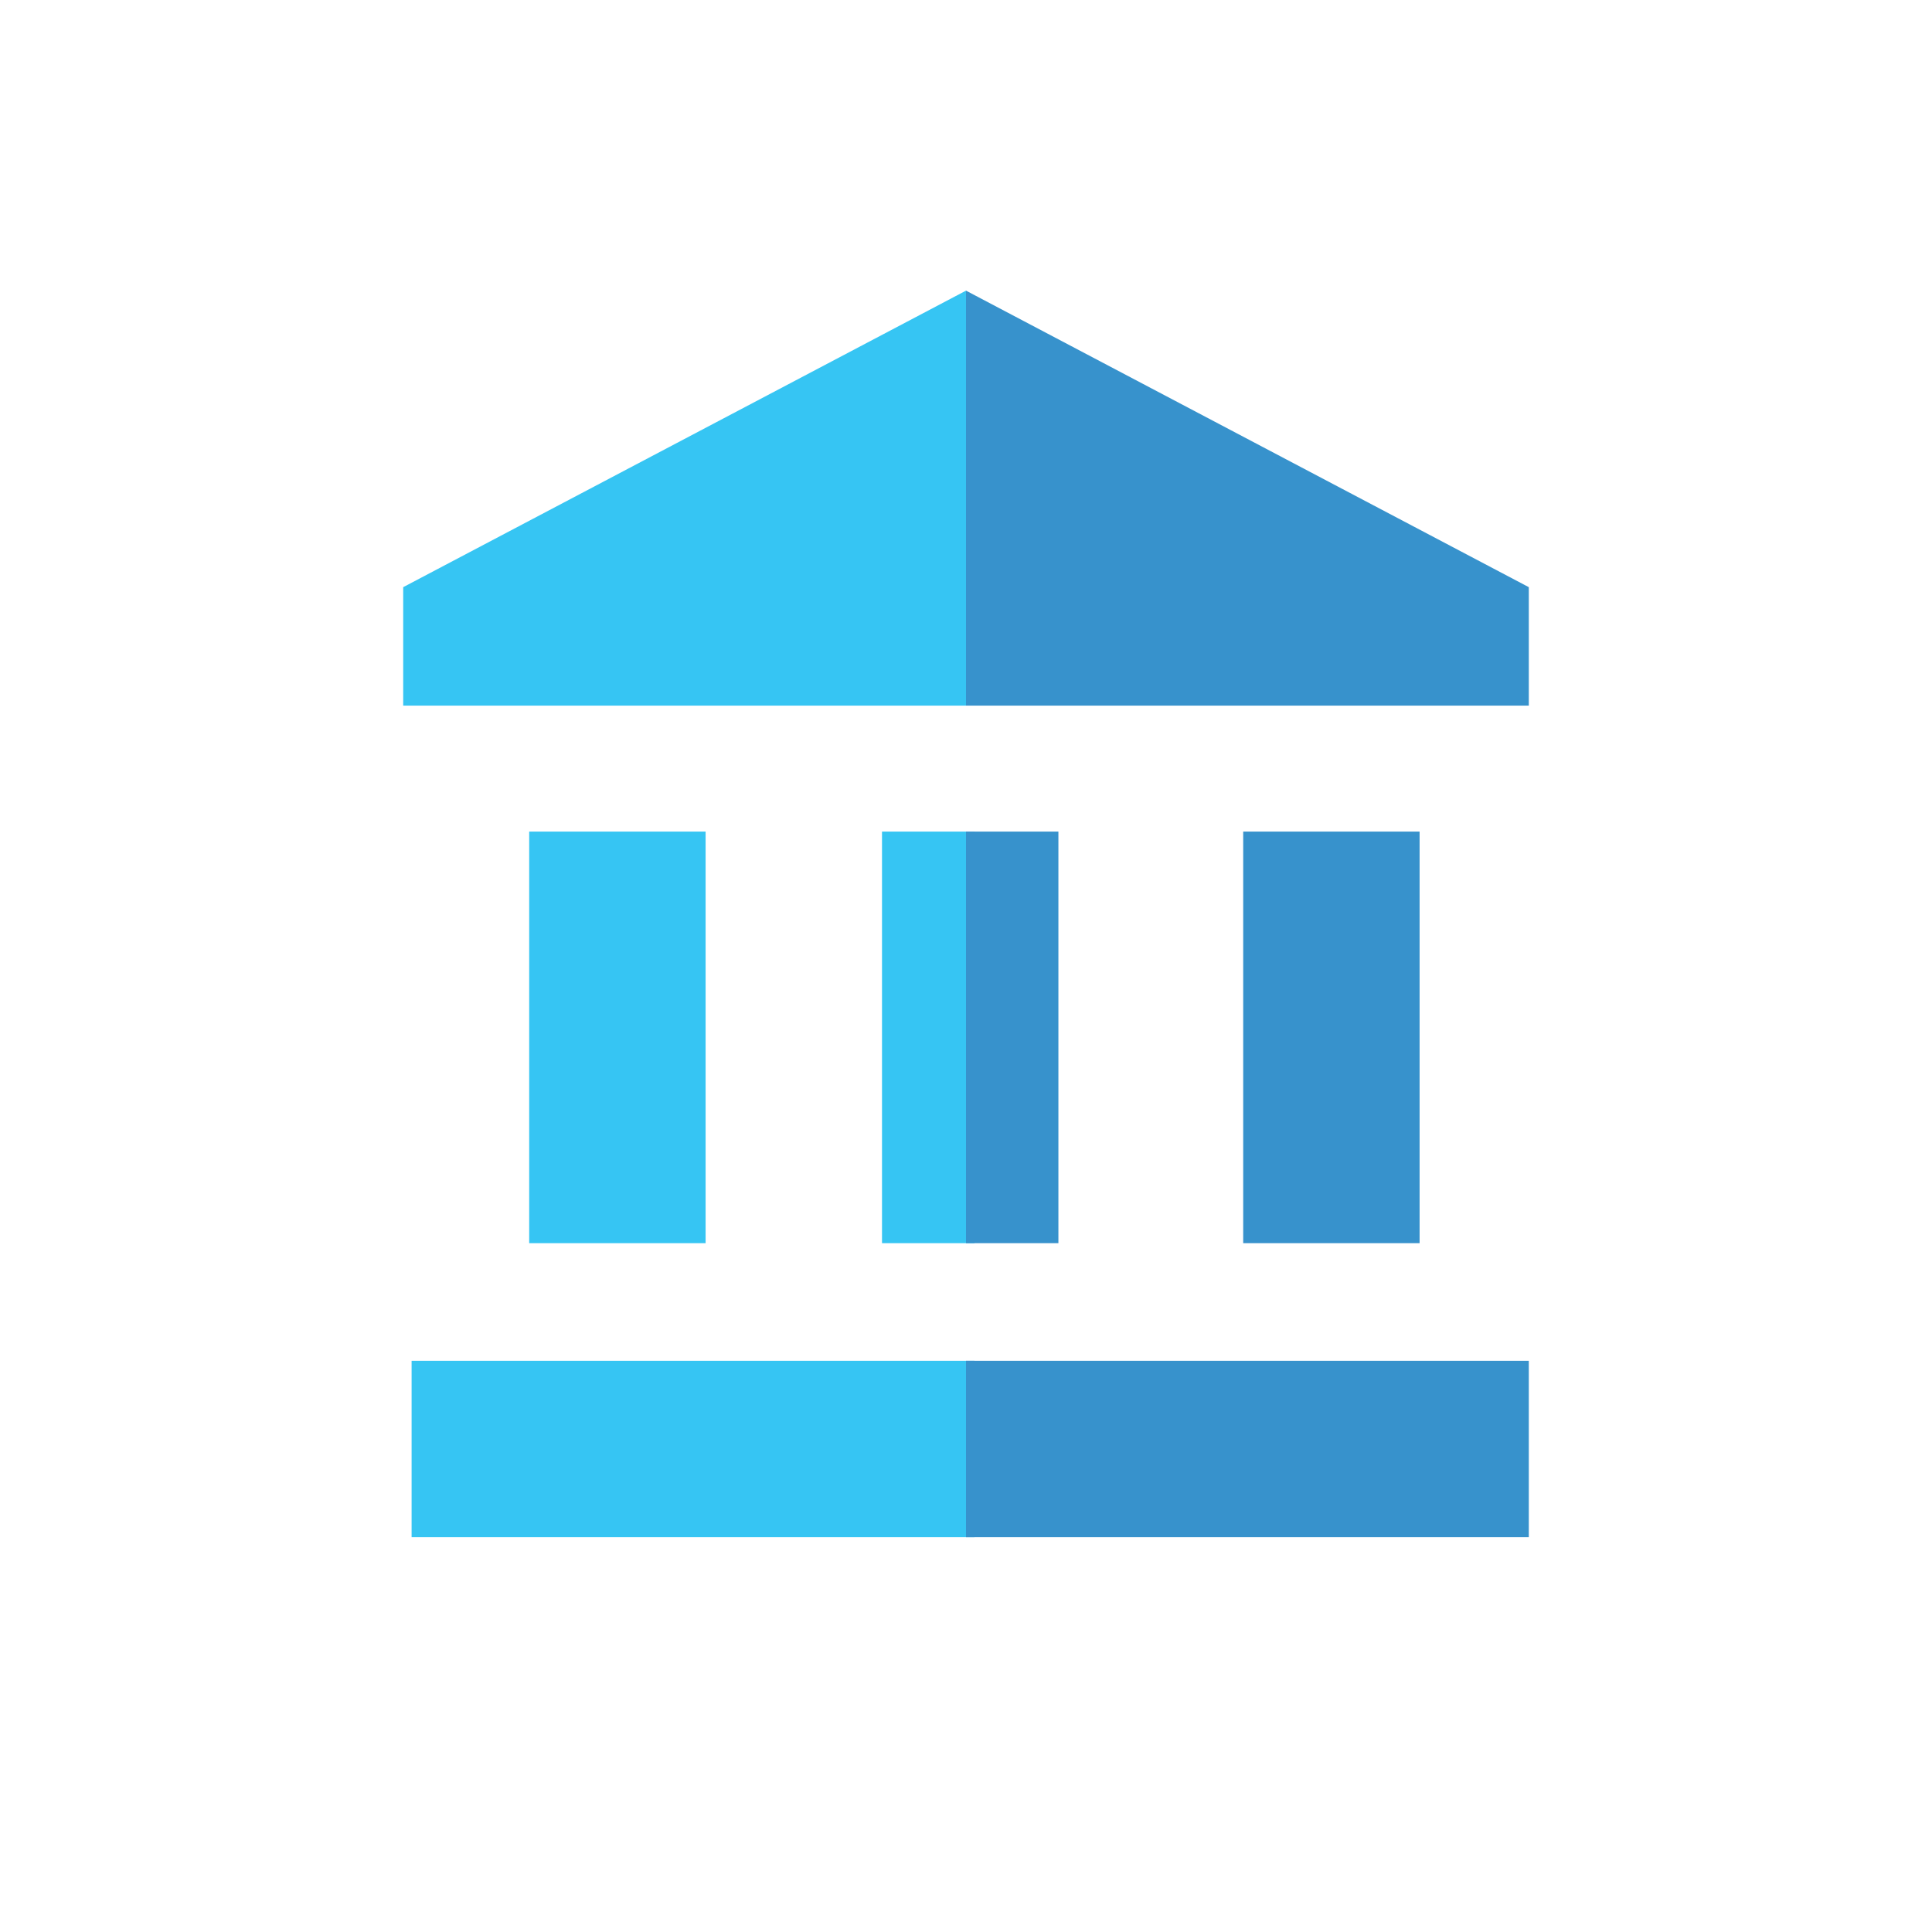 <?xml version="1.0" encoding="utf-8"?>
<!-- Generator: Adobe Illustrator 22.1.0, SVG Export Plug-In . SVG Version: 6.00 Build 0)  -->
<svg version="1.1" id="Layer_2" xmlns="http://www.w3.org/2000/svg" xmlns:xlink="http://www.w3.org/1999/xlink" x="0px" y="0px"
	 viewBox="0 0 230 230" style="enable-background:new 0 0 230 230;" xml:space="preserve">
<style type="text/css">
	.st0{fill:#36C5F3;}
	.st1{fill:#3792CC;}
</style>
<g>
	<path class="st0" d="M105,99v49h11V99H105z M115.3,162H49v21h67v-21H115.3z M63,99v49h21V99H63z M115,34.6L48,69.9V84h67V34.6z"/>
	<path class="st1" d="M115,99v49h11V99H115z M115,183h67v-21h-67V183z M148,99v49h21V99H148z M115,84h67V69.9l-67-35.3V84z"/>
</g>
</svg>
